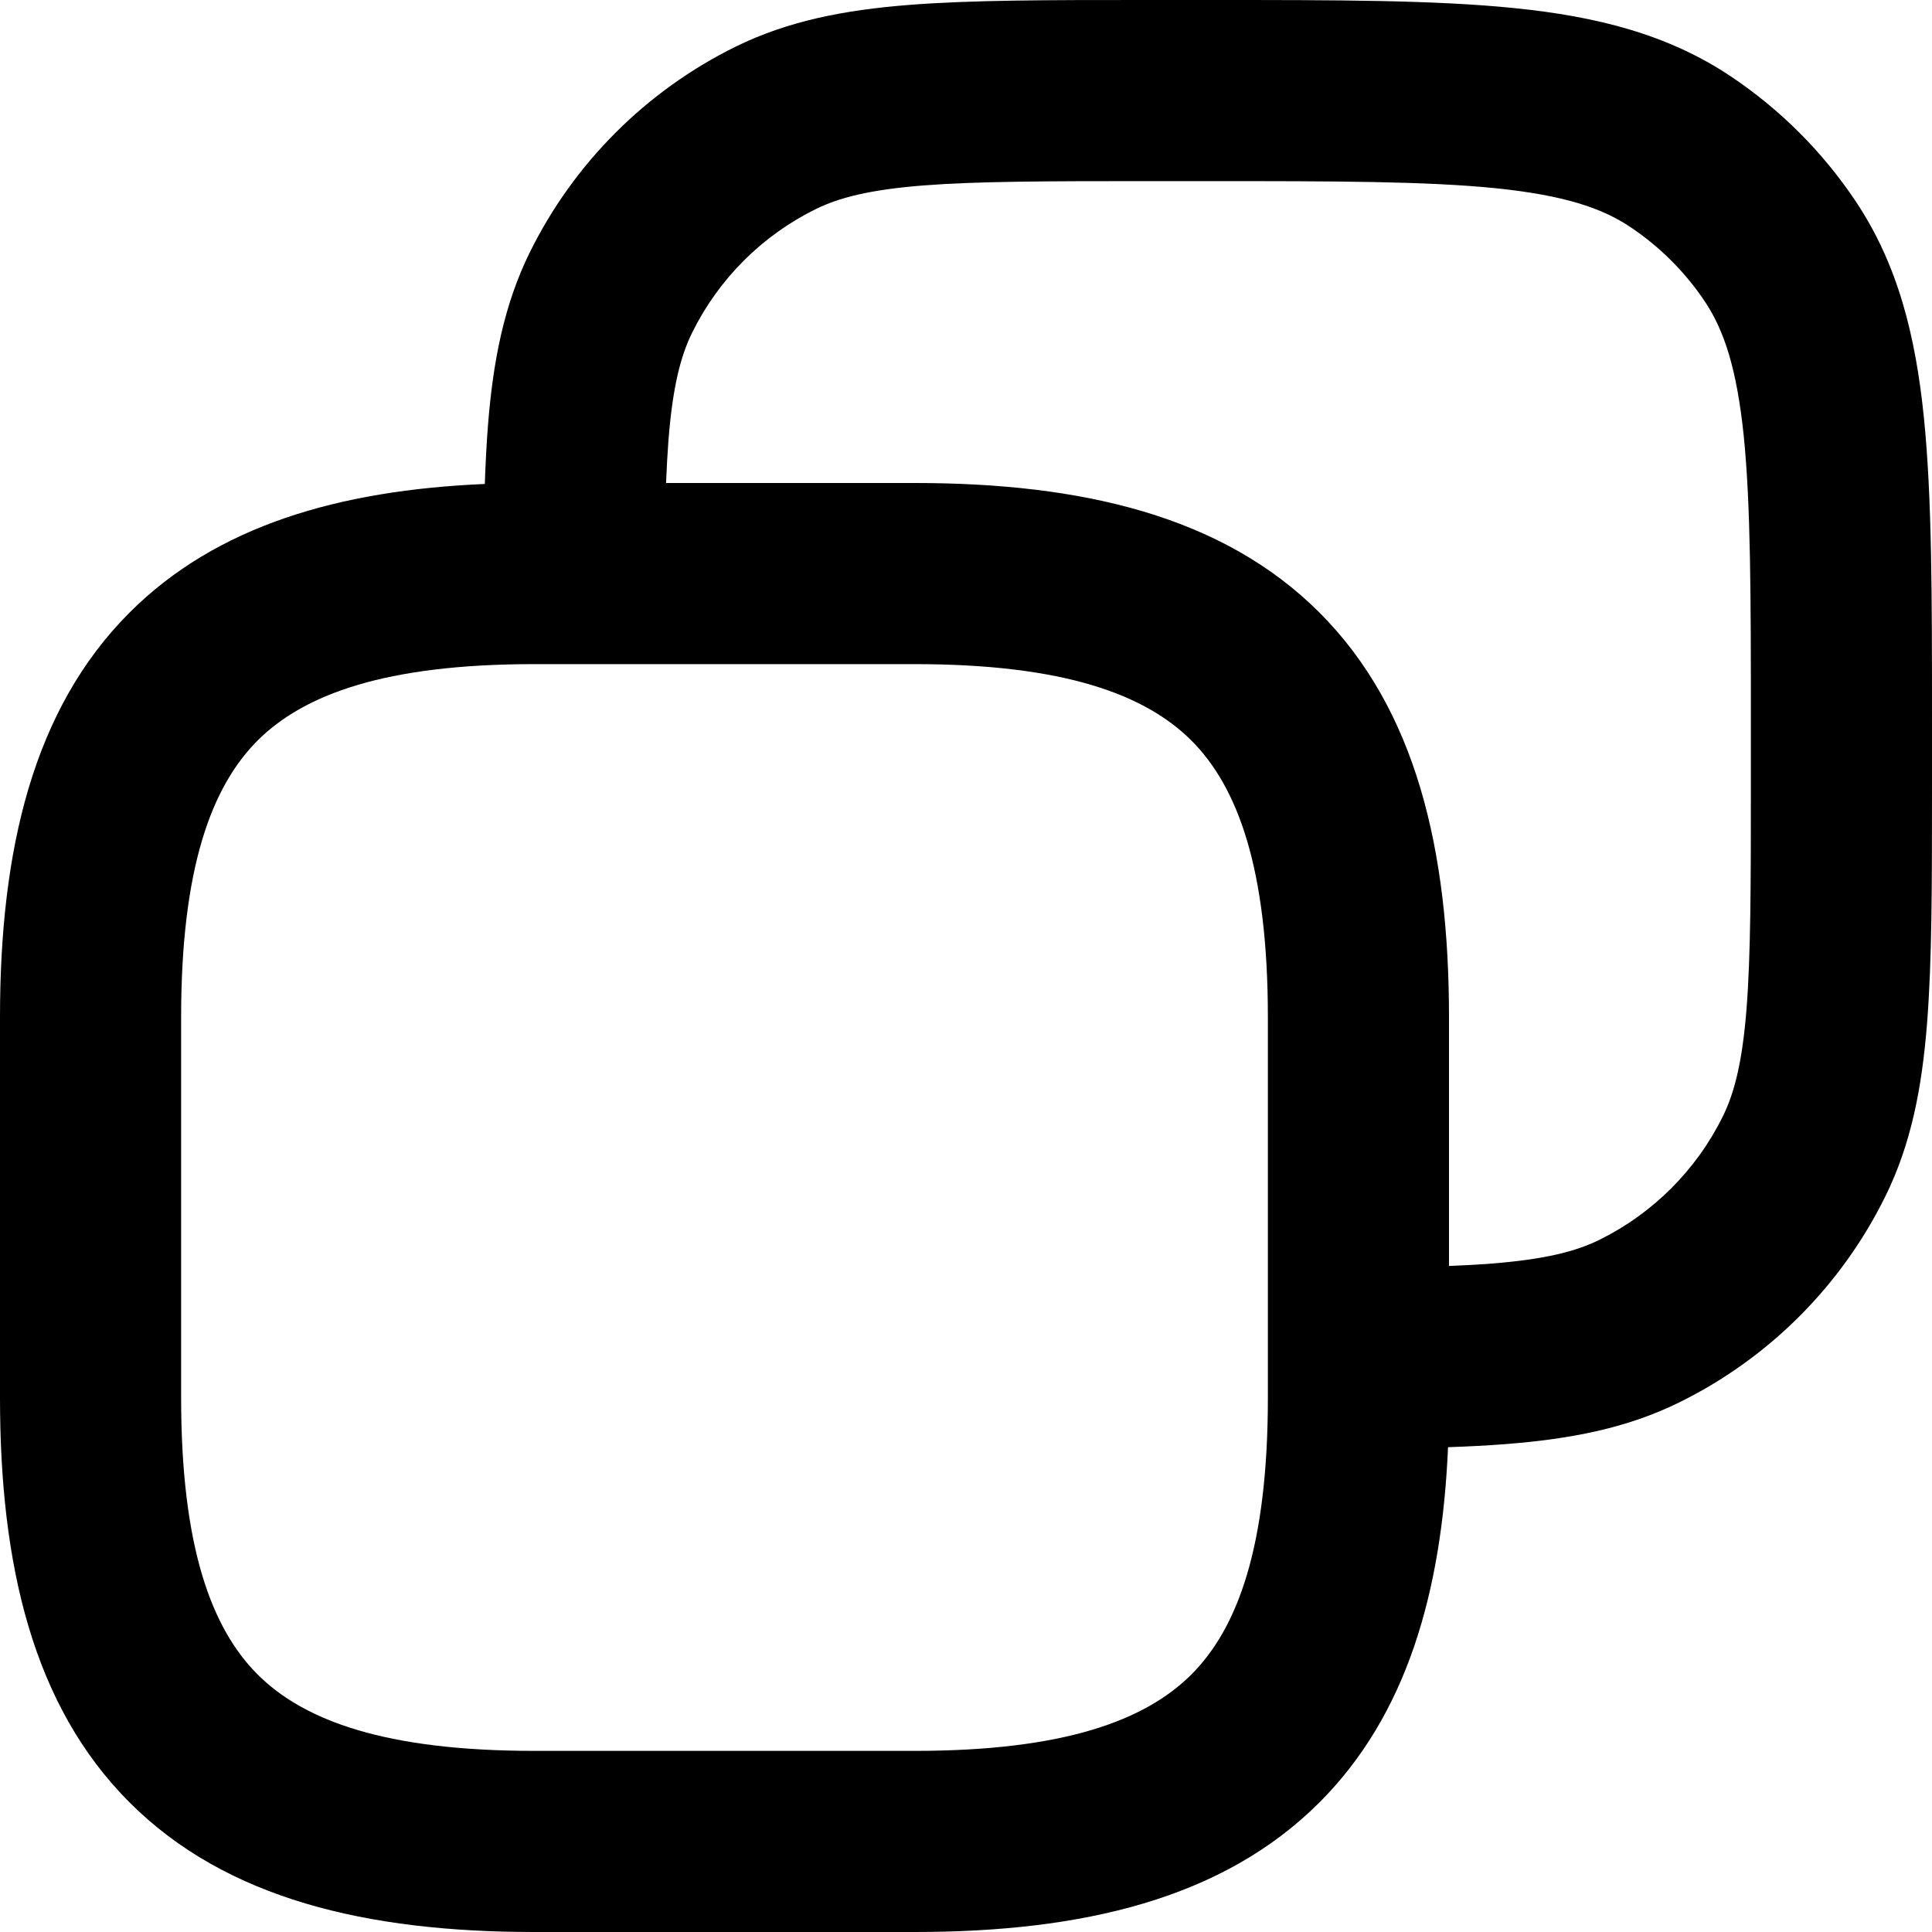 <svg width="16px" height="16px" viewBox="0 0 16 16" version="1.1" xmlns="http://www.w3.org/2000/svg" xmlns:xlink="http://www.w3.org/1999/xlink" id="copy-svg">
    <path fill="currentColor" fill-rule="evenodd" d="M10,1.5 C11.069,1.5 11.814,1.501 12.389,1.559 C12.951,1.617 13.265,1.722 13.5,1.879 C13.746,2.043 13.957,2.254 14.121,2.5 C14.277,2.735 14.383,3.049 14.441,3.611 C14.499,4.186 14.5,4.931 14.5,6 L14.5,6.5 C14.5,7.329 14.499,7.906 14.464,8.356 C14.429,8.798 14.363,9.052 14.268,9.245 C14.049,9.689 13.689,10.049 13.245,10.268 C13.052,10.363 12.798,10.429 12.356,10.464 C12.246,10.473 12.128,10.479 12,10.484 L12,8.425 C12,7.039 11.727,5.873 10.927,5.073 C10.127,4.273 8.961,4 7.575,4 L5.516,4 C5.521,3.872 5.528,3.754 5.536,3.644 C5.571,3.202 5.637,2.948 5.732,2.755 C5.951,2.311 6.311,1.951 6.755,1.732 C6.948,1.637 7.202,1.571 7.644,1.536 C8.094,1.501 8.671,1.5 9.5,1.5 L10,1.5 Z M4.015,4.008 C4.021,3.837 4.029,3.676 4.041,3.525 C4.083,2.993 4.173,2.526 4.387,2.091 C4.752,1.351 5.351,0.752 6.091,0.387 C6.526,0.173 6.993,0.083 7.525,0.041 C8.042,-8.8817842e-16 8.679,-8.8817842e-16 9.469,-8.8817842e-16 L9.469,-8.8817842e-16 L9.5,-8.8817842e-16 L10,-8.8817842e-16 L10.04,-8.8817842e-16 L10.04,-8.8817842e-16 C11.059,-8.8817842e-16 11.881,-8.8817842e-16 12.54,0.067 C13.221,0.136 13.811,0.283 14.333,0.632 C14.743,0.906 15.094,1.257 15.368,1.667 C15.717,2.189 15.864,2.779 15.933,3.459 C16,4.119 16,4.941 16,5.96 L16,5.96 L16,6 L16,6.5 L16,6.531 C16,7.321 16,7.958 15.959,8.475 C15.917,9.007 15.828,9.474 15.613,9.909 C15.248,10.649 14.649,11.248 13.909,11.613 C13.474,11.828 13.007,11.917 12.475,11.959 C12.324,11.971 12.164,11.979 11.992,11.985 C11.94,13.192 11.647,14.207 10.927,14.927 C10.127,15.727 8.961,16 7.575,16 L4.425,16 C3.039,16 1.873,15.727 1.073,14.927 C0.273,14.127 0,12.961 0,11.575 L0,8.425 C0,7.039 0.273,5.873 1.073,5.073 C1.793,4.353 2.808,4.06 4.015,4.008 Z M4.425,5.5 C3.186,5.5 2.515,5.752 2.133,6.133 C1.752,6.515 1.5,7.186 1.5,8.425 L1.5,11.575 C1.5,12.813 1.752,13.485 2.133,13.867 C2.515,14.248 3.186,14.5 4.425,14.5 L7.575,14.5 C8.814,14.5 9.485,14.248 9.867,13.867 C10.248,13.485 10.5,12.813 10.5,11.575 L10.5,10.5 L10.5,8.425 C10.5,7.186 10.248,6.515 9.867,6.133 C9.485,5.752 8.814,5.5 7.575,5.5 L5.5,5.5 L4.425,5.5 Z"></path>
</svg>
